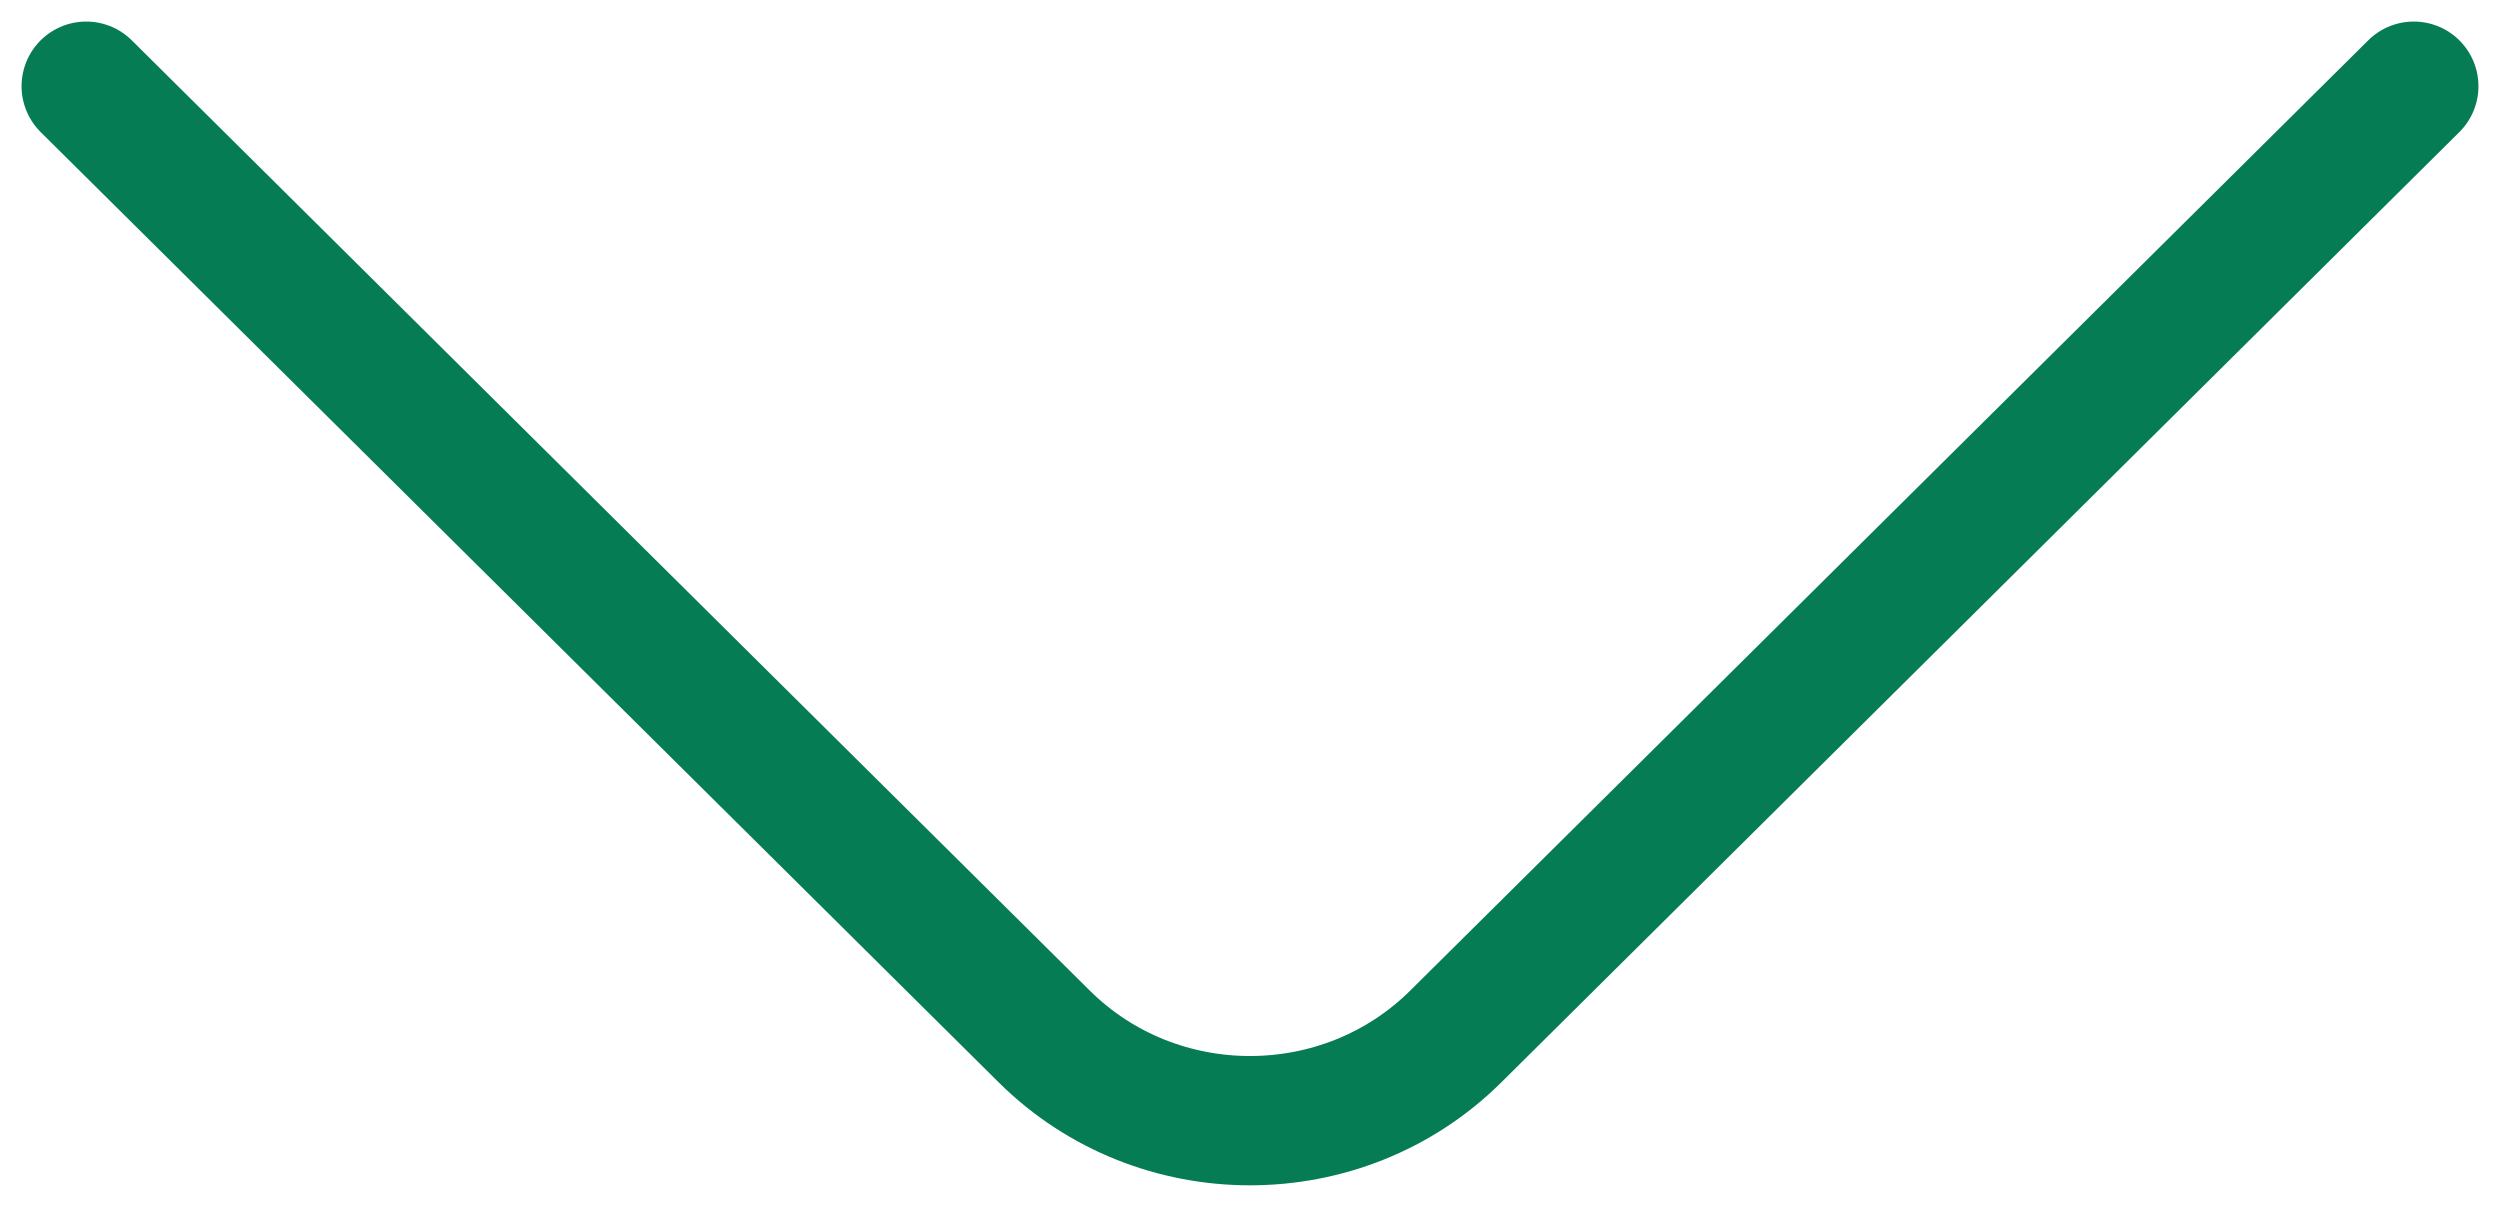 <svg width="29" height="14" viewBox="0 0 29 14" fill="none" xmlns="http://www.w3.org/2000/svg">
<path d="M28 1L16.886 12.024C15.574 13.325 13.426 13.325 12.114 12.024L1 1" stroke="#067C55" stroke-width="1.5" stroke-miterlimit="10" stroke-linecap="round" stroke-linejoin="round"/>
</svg>
